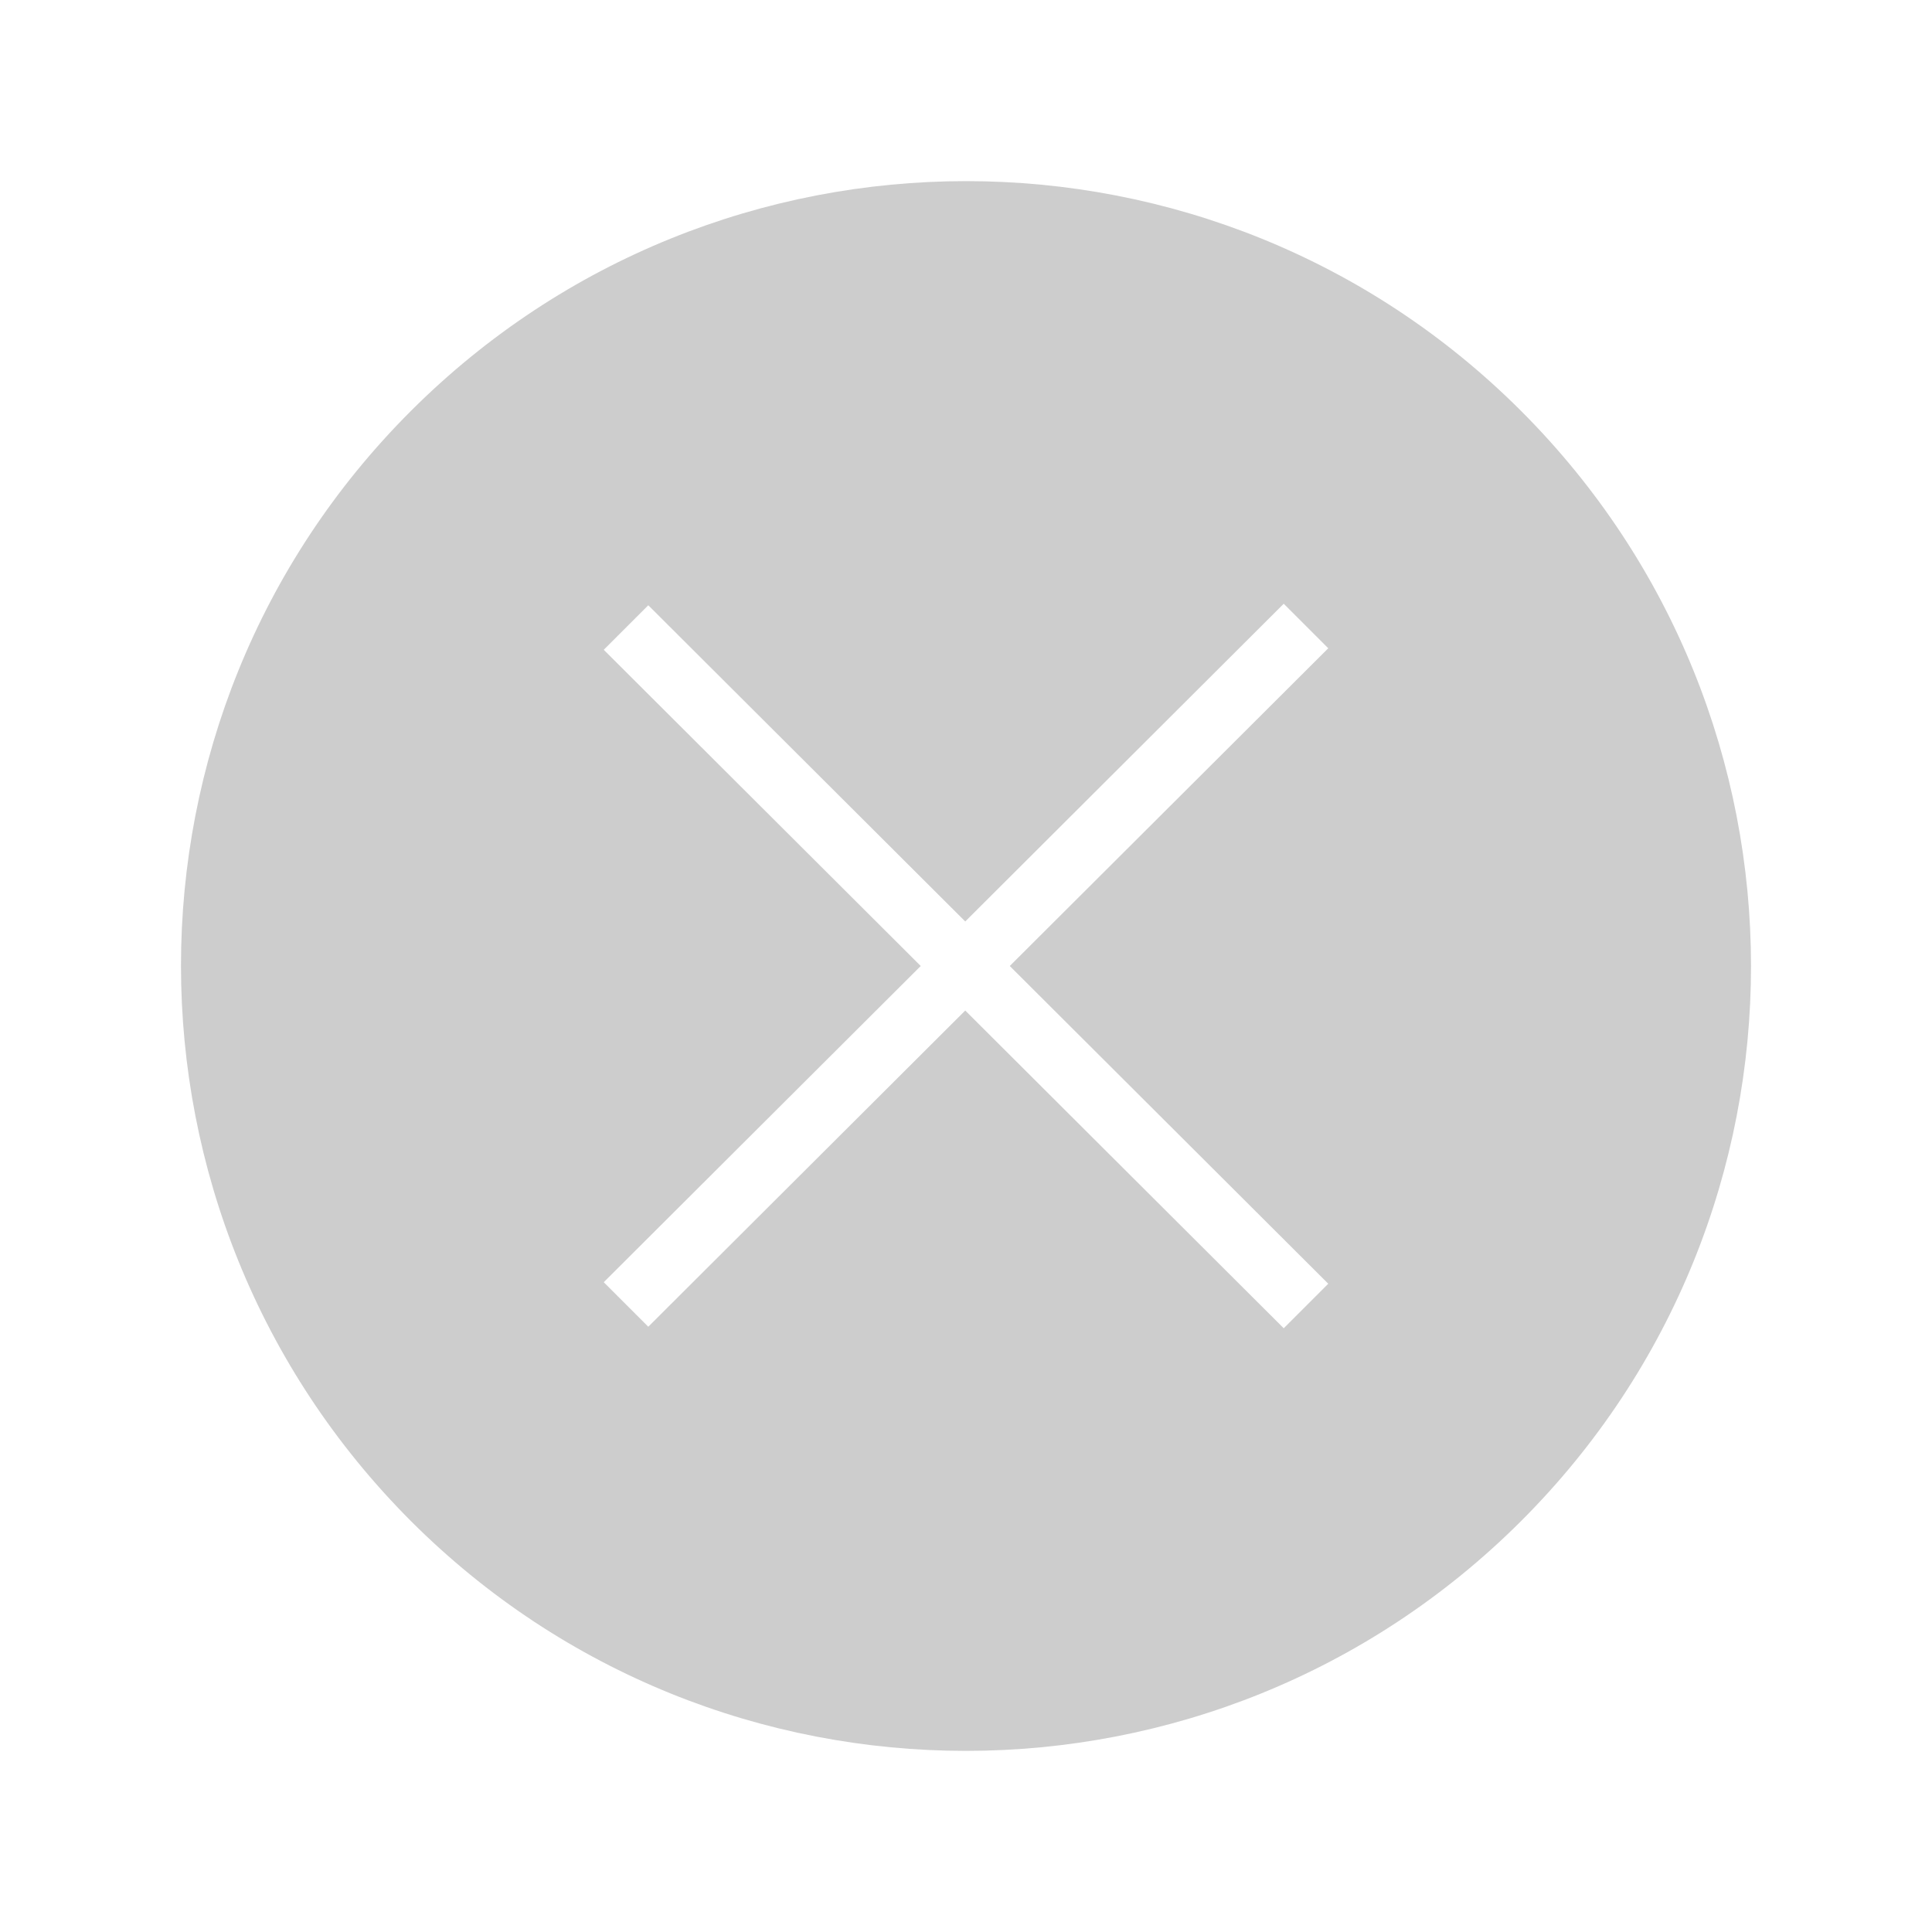 <?xml version="1.0" standalone="no"?><!DOCTYPE svg PUBLIC "-//W3C//DTD SVG 1.1//EN" "http://www.w3.org/Graphics/SVG/1.1/DTD/svg11.dtd"><svg t="1636810399573" class="icon" viewBox="0 0 1024 1024" version="1.1" xmlns="http://www.w3.org/2000/svg" p-id="4610" width="32" height="32" xmlns:xlink="http://www.w3.org/1999/xlink"><defs><style type="text/css"></style></defs><path d="M806.2 217.8c-162.4-162.4-425.8-162.4-588.4 0s-162.4 425.8 0 588.4c162.4 162.4 425.8 162.4 588.4 0S968.6 380.2 806.2 217.8zM704 680.4 680.4 704l-168.8-168.4-168 167.6L320 679.6l168-167.6-168-167.6 23.6-23.6 168 167.6 168.8-168.4 23.6 23.6L535.2 512 704 680.4z" p-id="4611" fill="#cdcdcd"></path></svg>